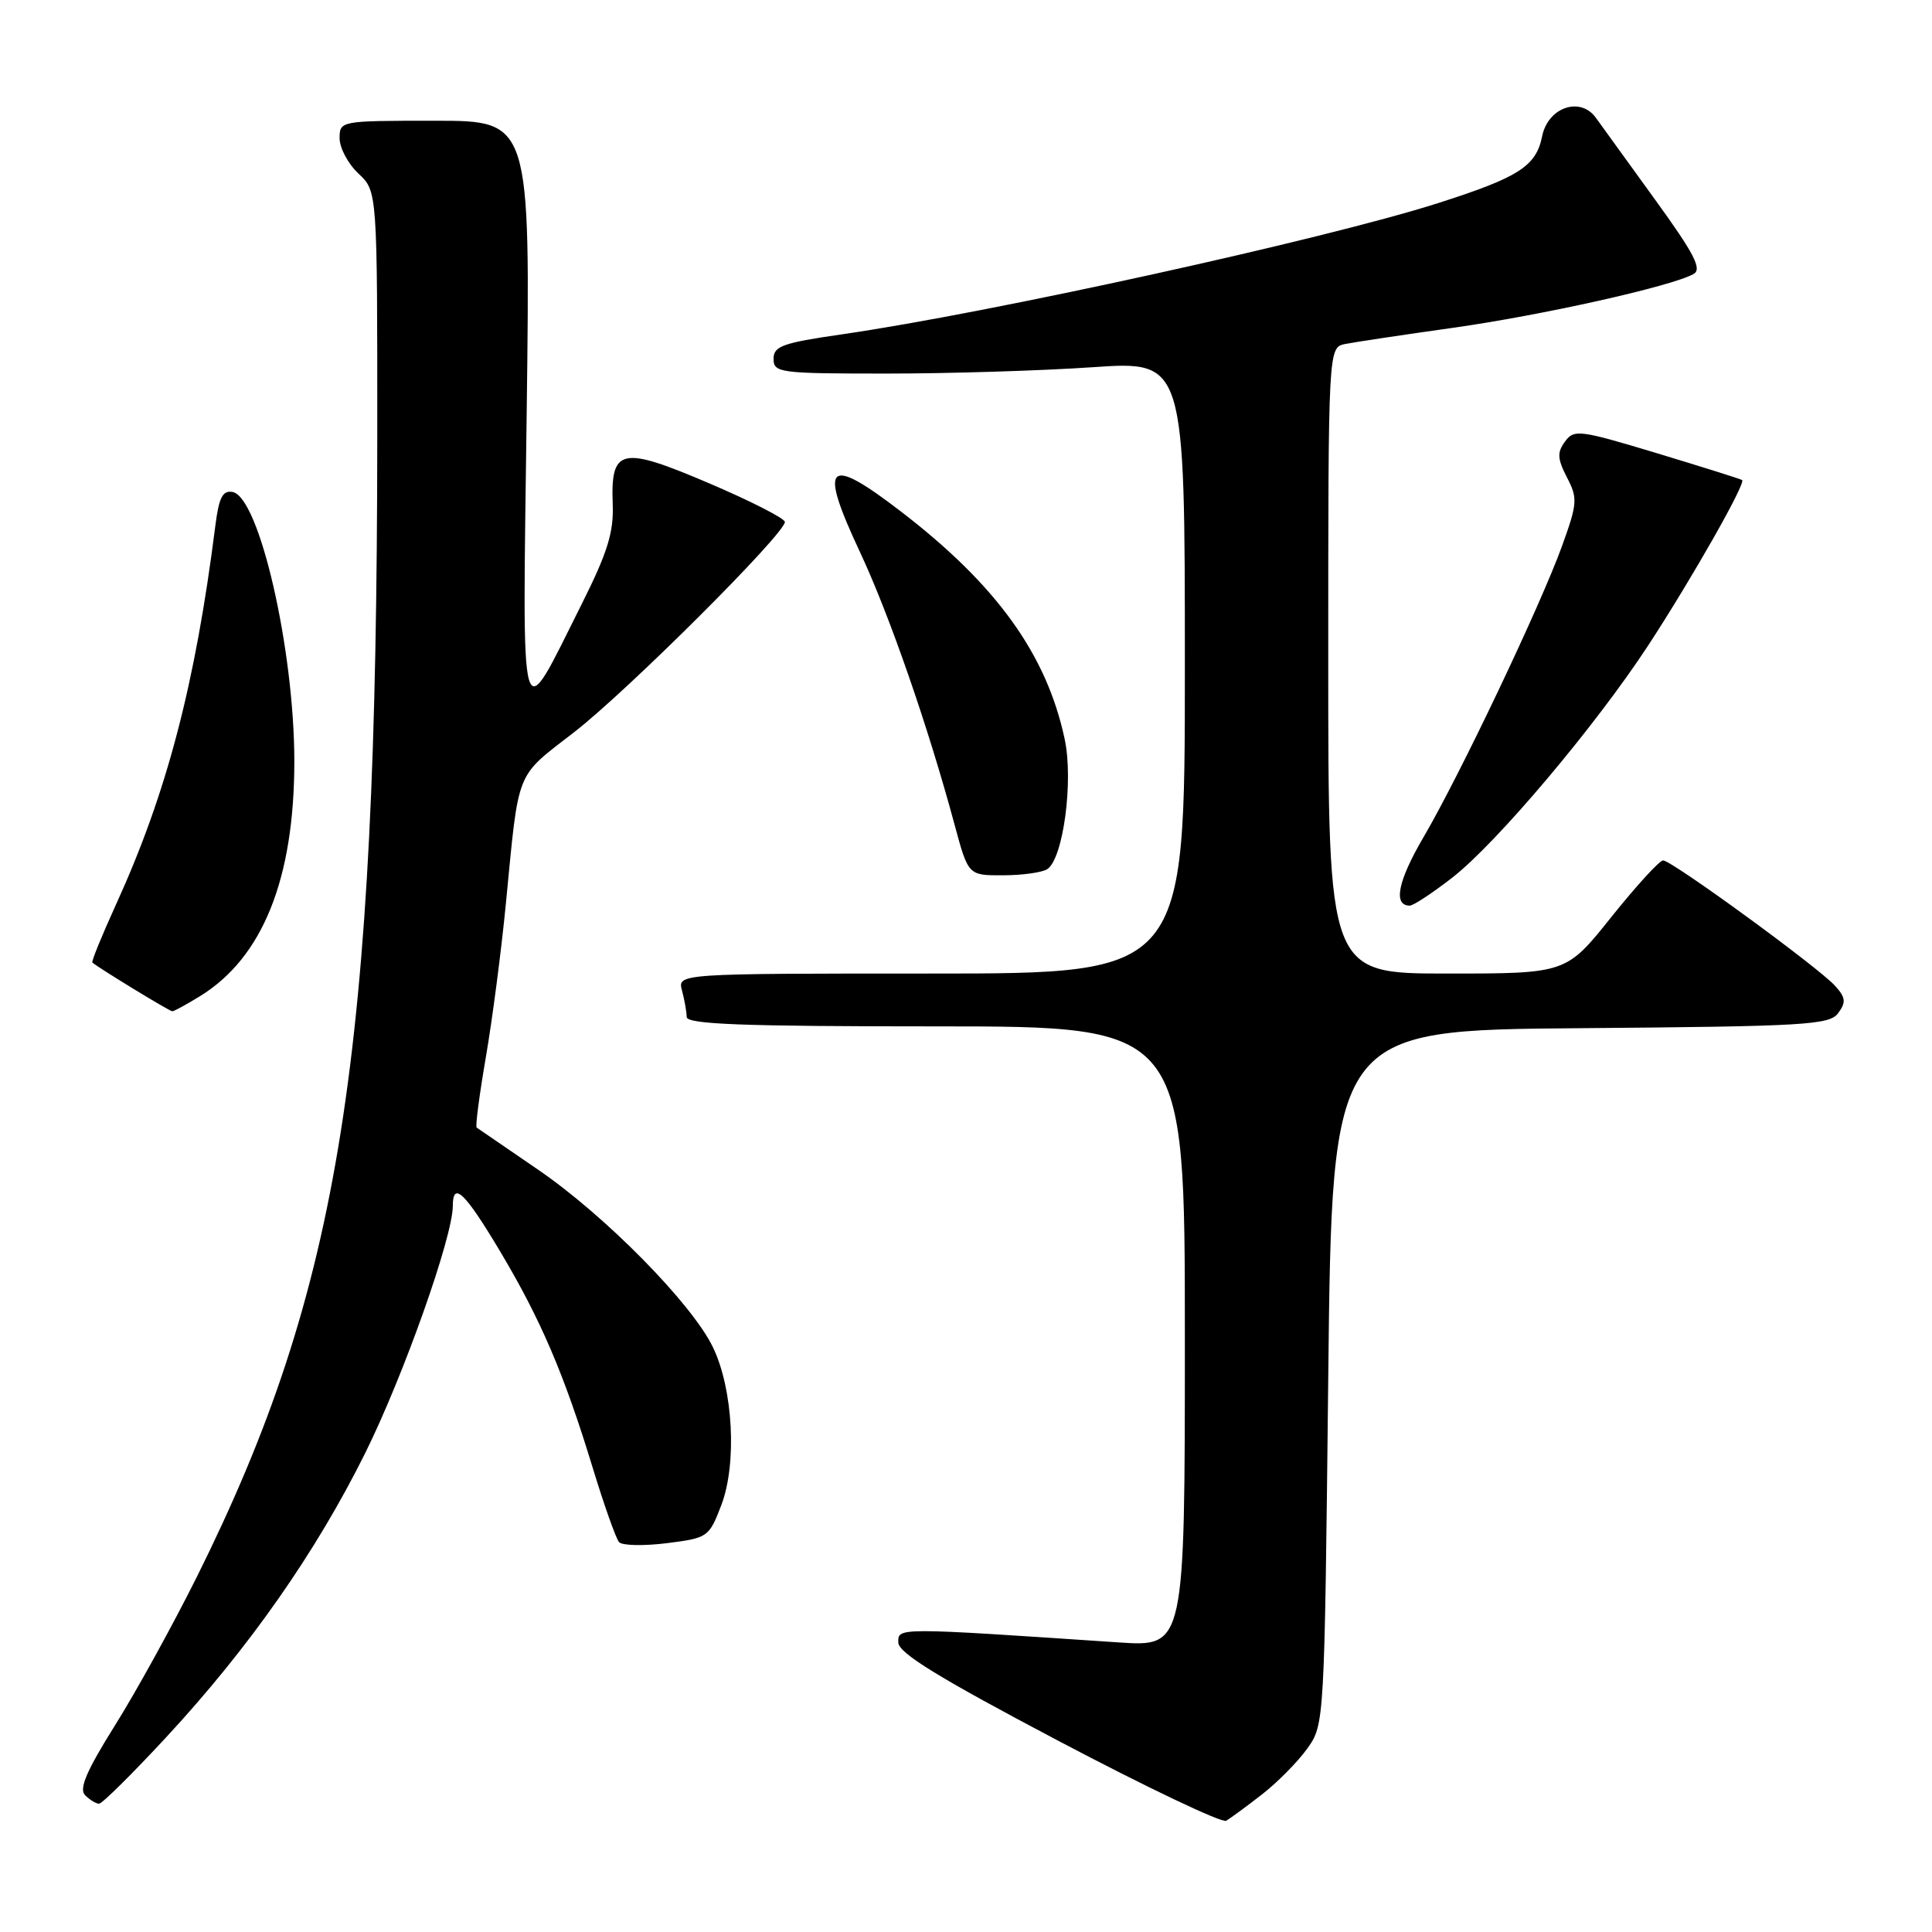 <?xml version="1.0" encoding="UTF-8" standalone="no"?>
<!DOCTYPE svg PUBLIC "-//W3C//DTD SVG 1.1//EN" "http://www.w3.org/Graphics/SVG/1.1/DTD/svg11.dtd" >
<svg xmlns="http://www.w3.org/2000/svg" xmlns:xlink="http://www.w3.org/1999/xlink" version="1.1" viewBox="0 0 256 256">
 <g >
 <path fill="currentColor"
d=" M 167.23 237.76 C 169.28 236.17 171.98 233.43 173.23 231.68 C 175.49 228.51 175.50 228.33 176.00 182.50 C 176.50 136.50 176.50 136.50 209.40 136.24 C 239.29 136.00 242.42 135.81 243.57 134.24 C 244.63 132.80 244.56 132.18 243.17 130.64 C 240.99 128.21 221.50 114.00 220.37 114.01 C 219.89 114.01 216.81 117.39 213.51 121.51 C 207.53 129.00 207.53 129.00 191.76 129.00 C 176.00 129.00 176.00 129.00 176.00 87.52 C 176.00 46.04 176.00 46.04 178.25 45.58 C 179.49 45.33 185.90 44.37 192.50 43.44 C 204.24 41.79 221.51 37.94 224.40 36.31 C 225.56 35.67 224.52 33.65 219.34 26.50 C 215.75 21.55 212.21 16.66 211.47 15.62 C 209.41 12.74 205.11 14.21 204.34 18.06 C 203.54 22.03 201.27 23.49 190.50 26.93 C 175.48 31.72 131.12 41.48 111.50 44.31 C 103.69 45.44 102.50 45.87 102.50 47.55 C 102.50 49.40 103.31 49.50 117.50 49.50 C 125.75 49.50 138.01 49.12 144.75 48.66 C 157.00 47.82 157.00 47.82 157.00 88.41 C 157.00 129.00 157.00 129.00 123.38 129.00 C 89.77 129.00 89.77 129.00 90.37 131.25 C 90.70 132.49 90.98 134.06 90.99 134.75 C 91.00 135.72 98.27 136.00 124.00 136.00 C 157.00 136.00 157.00 136.00 157.00 177.11 C 157.00 218.21 157.00 218.21 148.25 217.63 C 118.65 215.64 119.00 215.64 119.03 217.64 C 119.05 219.03 124.37 222.30 140.24 230.67 C 151.90 236.82 161.90 241.58 162.47 241.26 C 163.04 240.93 165.18 239.36 167.23 237.76 Z  M 21.97 230.25 C 33.00 218.36 41.89 205.65 48.41 192.50 C 53.49 182.25 60.00 163.87 60.00 159.79 C 60.00 156.46 61.59 157.98 66.23 165.75 C 71.64 174.81 74.75 182.06 78.54 194.50 C 80.05 199.45 81.62 203.88 82.03 204.34 C 82.44 204.80 85.28 204.86 88.35 204.48 C 93.80 203.79 93.95 203.69 95.58 199.43 C 97.67 193.95 97.15 184.08 94.47 178.52 C 91.68 172.73 80.15 161.03 71.23 154.94 C 66.98 152.04 63.35 149.55 63.16 149.41 C 62.97 149.27 63.52 145.07 64.38 140.07 C 65.24 135.08 66.43 125.93 67.03 119.75 C 68.79 101.66 68.21 103.12 76.10 97.00 C 83.20 91.49 104.00 70.73 104.00 69.16 C 104.00 68.70 99.50 66.40 93.99 64.05 C 82.26 59.04 80.90 59.34 81.19 66.87 C 81.33 70.55 80.48 73.26 77.06 80.08 C 68.72 96.72 69.22 98.47 69.79 54.63 C 70.28 16.00 70.28 16.00 57.64 16.00 C 45.08 16.00 45.00 16.01 45.00 18.33 C 45.00 19.60 46.12 21.71 47.50 23.00 C 50.00 25.35 50.00 25.35 49.99 57.92 C 49.95 140.20 45.11 170.73 26.05 209.01 C 22.89 215.34 18.03 224.17 15.23 228.63 C 11.46 234.65 10.44 237.04 11.27 237.87 C 11.89 238.49 12.73 239.00 13.13 239.00 C 13.53 239.00 17.51 235.06 21.97 230.25 Z  M 26.53 131.98 C 34.82 126.86 39.00 116.43 39.00 100.87 C 39.00 86.08 34.36 65.86 30.82 65.19 C 29.50 64.95 29.01 65.91 28.53 69.69 C 25.87 90.71 22.10 105.09 15.39 119.81 C 13.51 123.94 12.09 127.41 12.24 127.54 C 13.06 128.26 22.46 134.00 22.83 134.00 C 23.07 134.00 24.73 133.09 26.53 131.98 Z  M 192.46 116.27 C 198.37 111.66 211.40 96.21 218.41 85.50 C 224.15 76.72 231.38 63.99 230.84 63.61 C 230.65 63.47 225.58 61.88 219.57 60.06 C 209.29 56.96 208.57 56.86 207.37 58.51 C 206.31 59.95 206.36 60.79 207.63 63.26 C 209.07 66.03 209.02 66.69 206.97 72.37 C 204.11 80.27 193.43 102.72 188.63 110.92 C 185.22 116.74 184.56 120.00 186.80 120.00 C 187.28 120.00 189.83 118.32 192.46 116.27 Z  M 138.75 115.18 C 140.88 113.83 142.27 103.48 141.07 97.91 C 138.67 86.69 132.04 77.49 119.33 67.74 C 109.56 60.24 108.43 61.37 113.95 73.15 C 117.84 81.45 122.97 96.23 126.48 109.25 C 128.30 116.00 128.30 116.00 132.90 115.98 C 135.43 115.98 138.06 115.61 138.75 115.18 Z "/>
</g>
</svg>